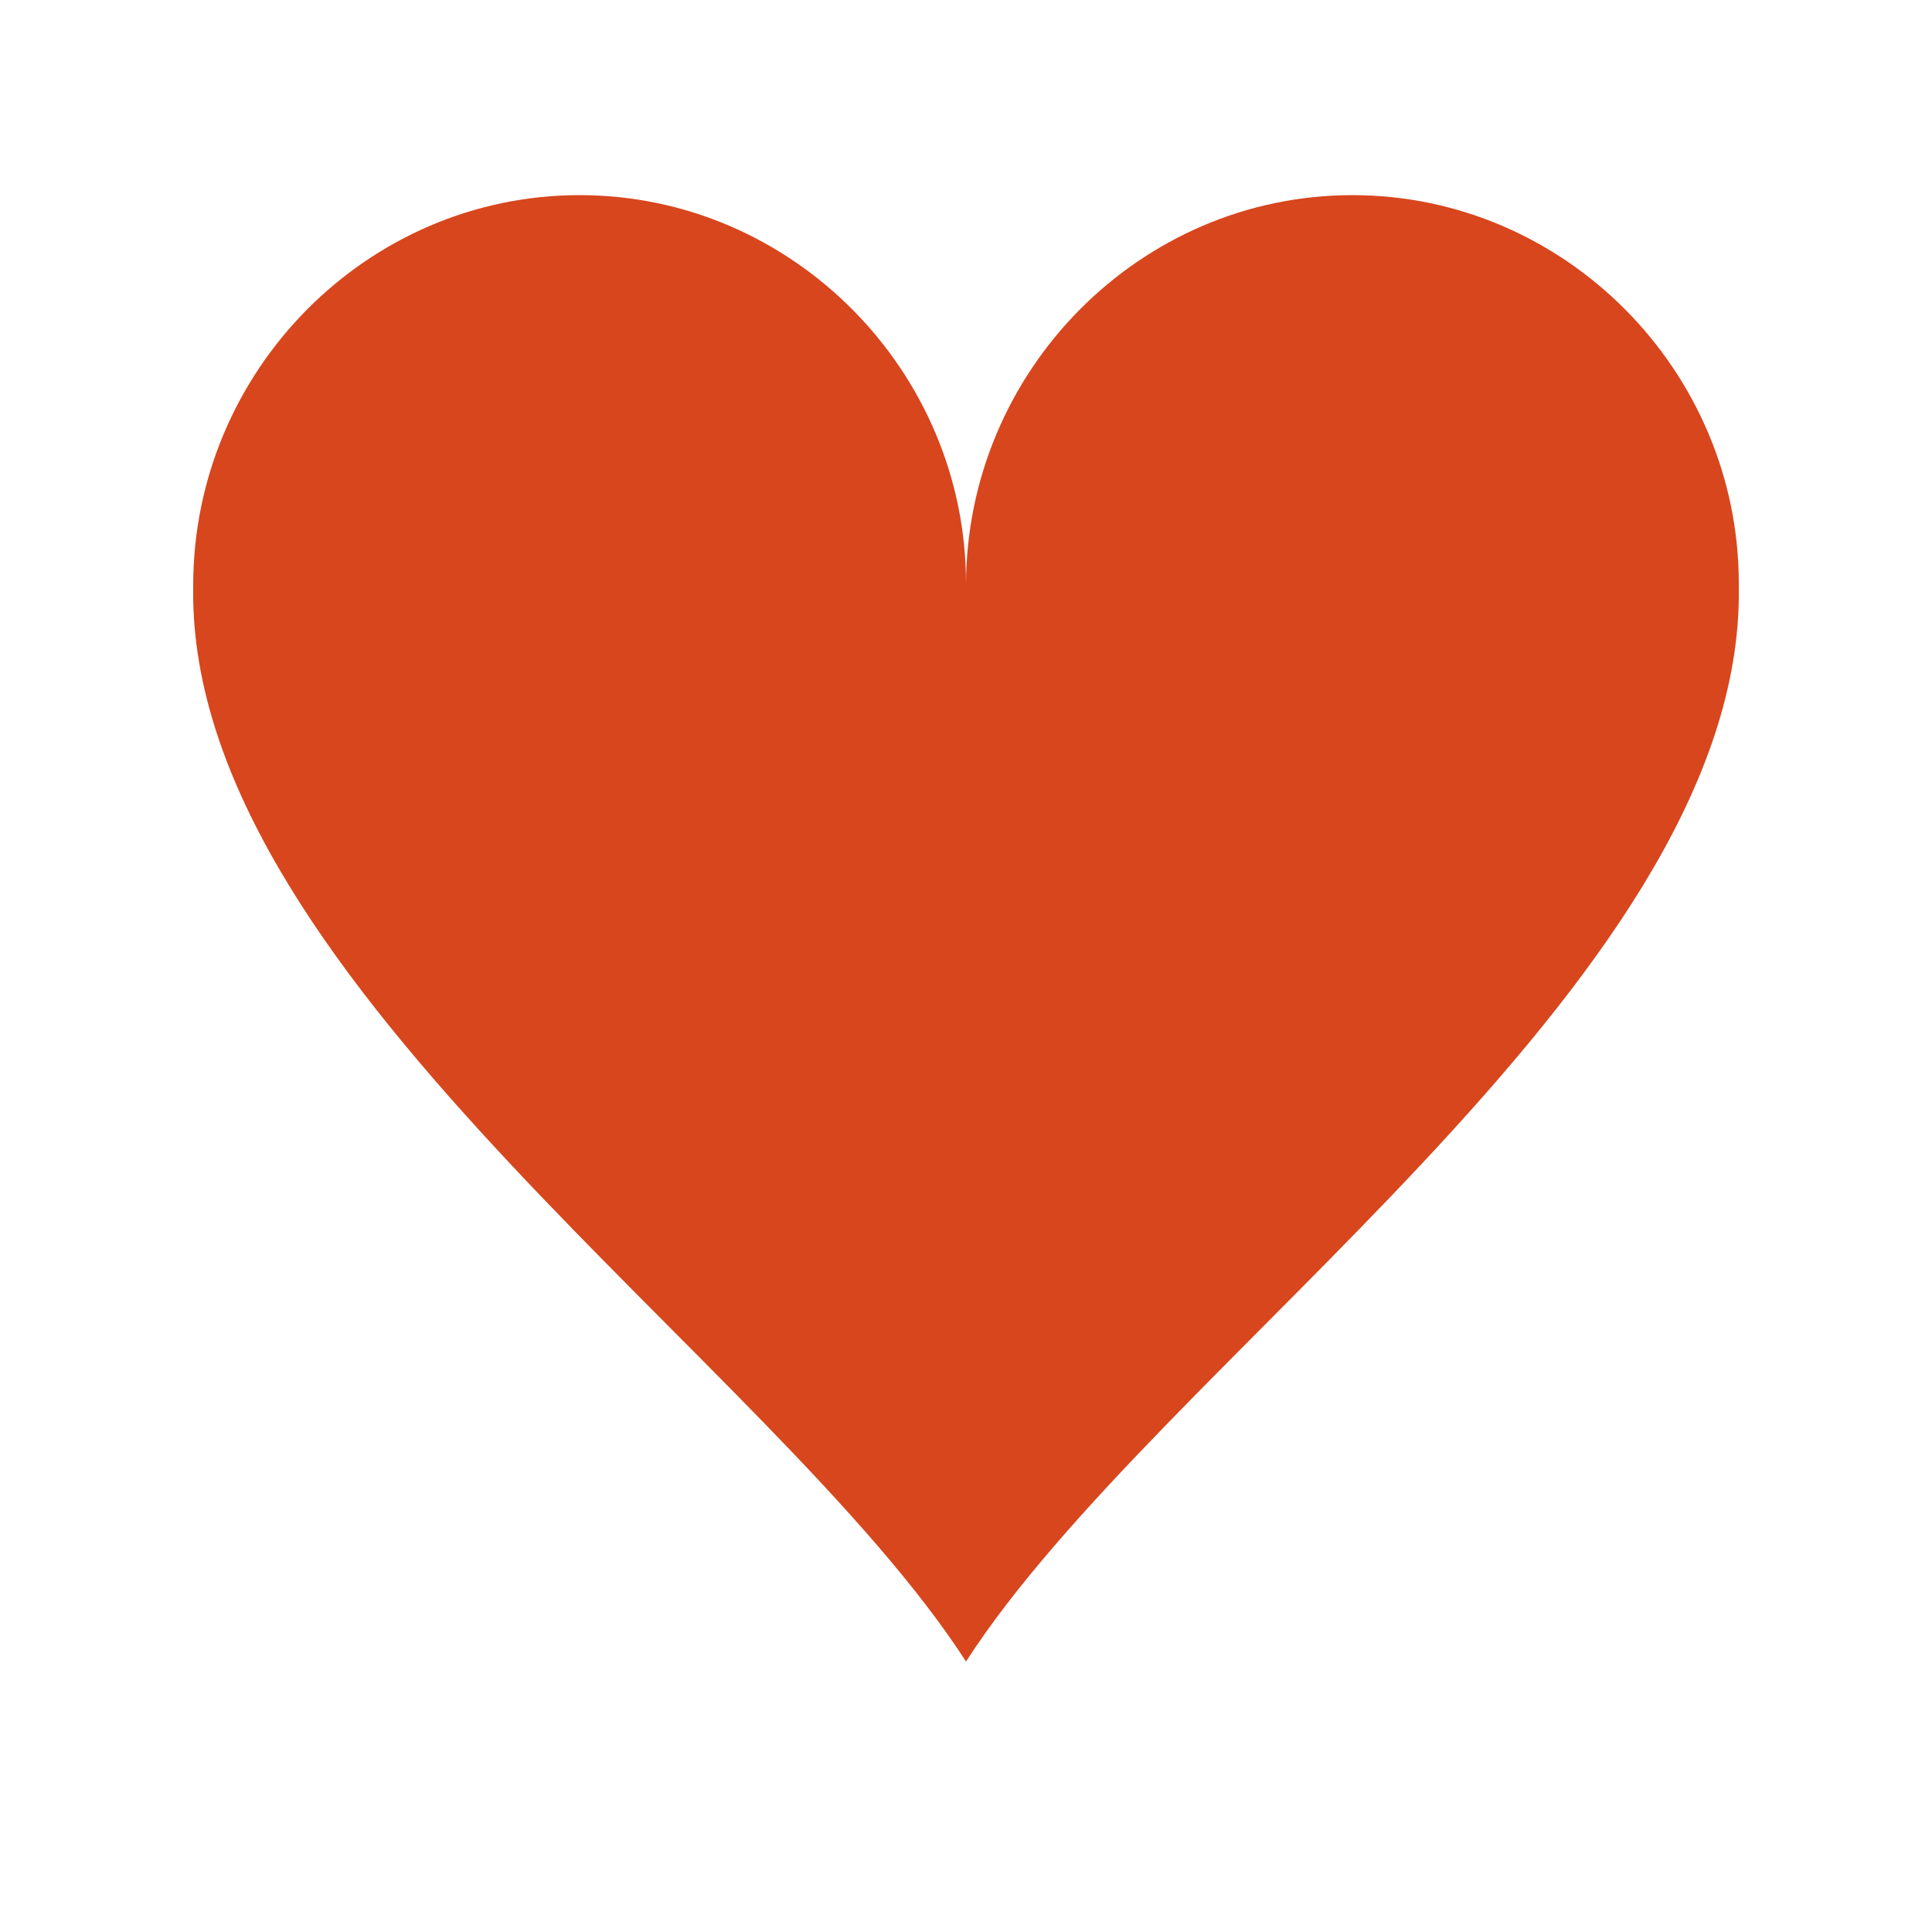 <svg xmlns="http://www.w3.org/2000/svg" width="120" height="120" class="uil-heart" preserveAspectRatio="xMidYMid" viewBox="0 0 100 100"><rect width="100" height="100" x="0" y="0" fill="none" class="bk"/><g><g transform="translate(50 50)"><g><path fill="#D8461D" d="M90,30.2c0-11-9-20.1-20-20.1s-20,9.1-20,20.2c0,0.2,0-0.3,0,0.7H50c0-1,0-0.6,0-0.8c0-11-9-20.1-20-20.1s-20,9.1-20,20.2 c0,0.2,0-0.3,0,0.7h0c0.3,20,30,39.5,40,55c10-15.5,39.7-35,40-55h0C90,30,90,30.4,90,30.2z" transform="translate(-50 -50)"/></g><animateTransform attributeName="transform" calcMode="spline" dur="1s" from="1.3" keySplines="0 0.75 0.25 1;0 1 0 1;0 .75 .25 1" keyTimes="0;0.3;0.301;1" repeatCount="indefinite" to=".9" type="scale" values="1.3;0.9;1.1;0.9"/></g></g></svg>